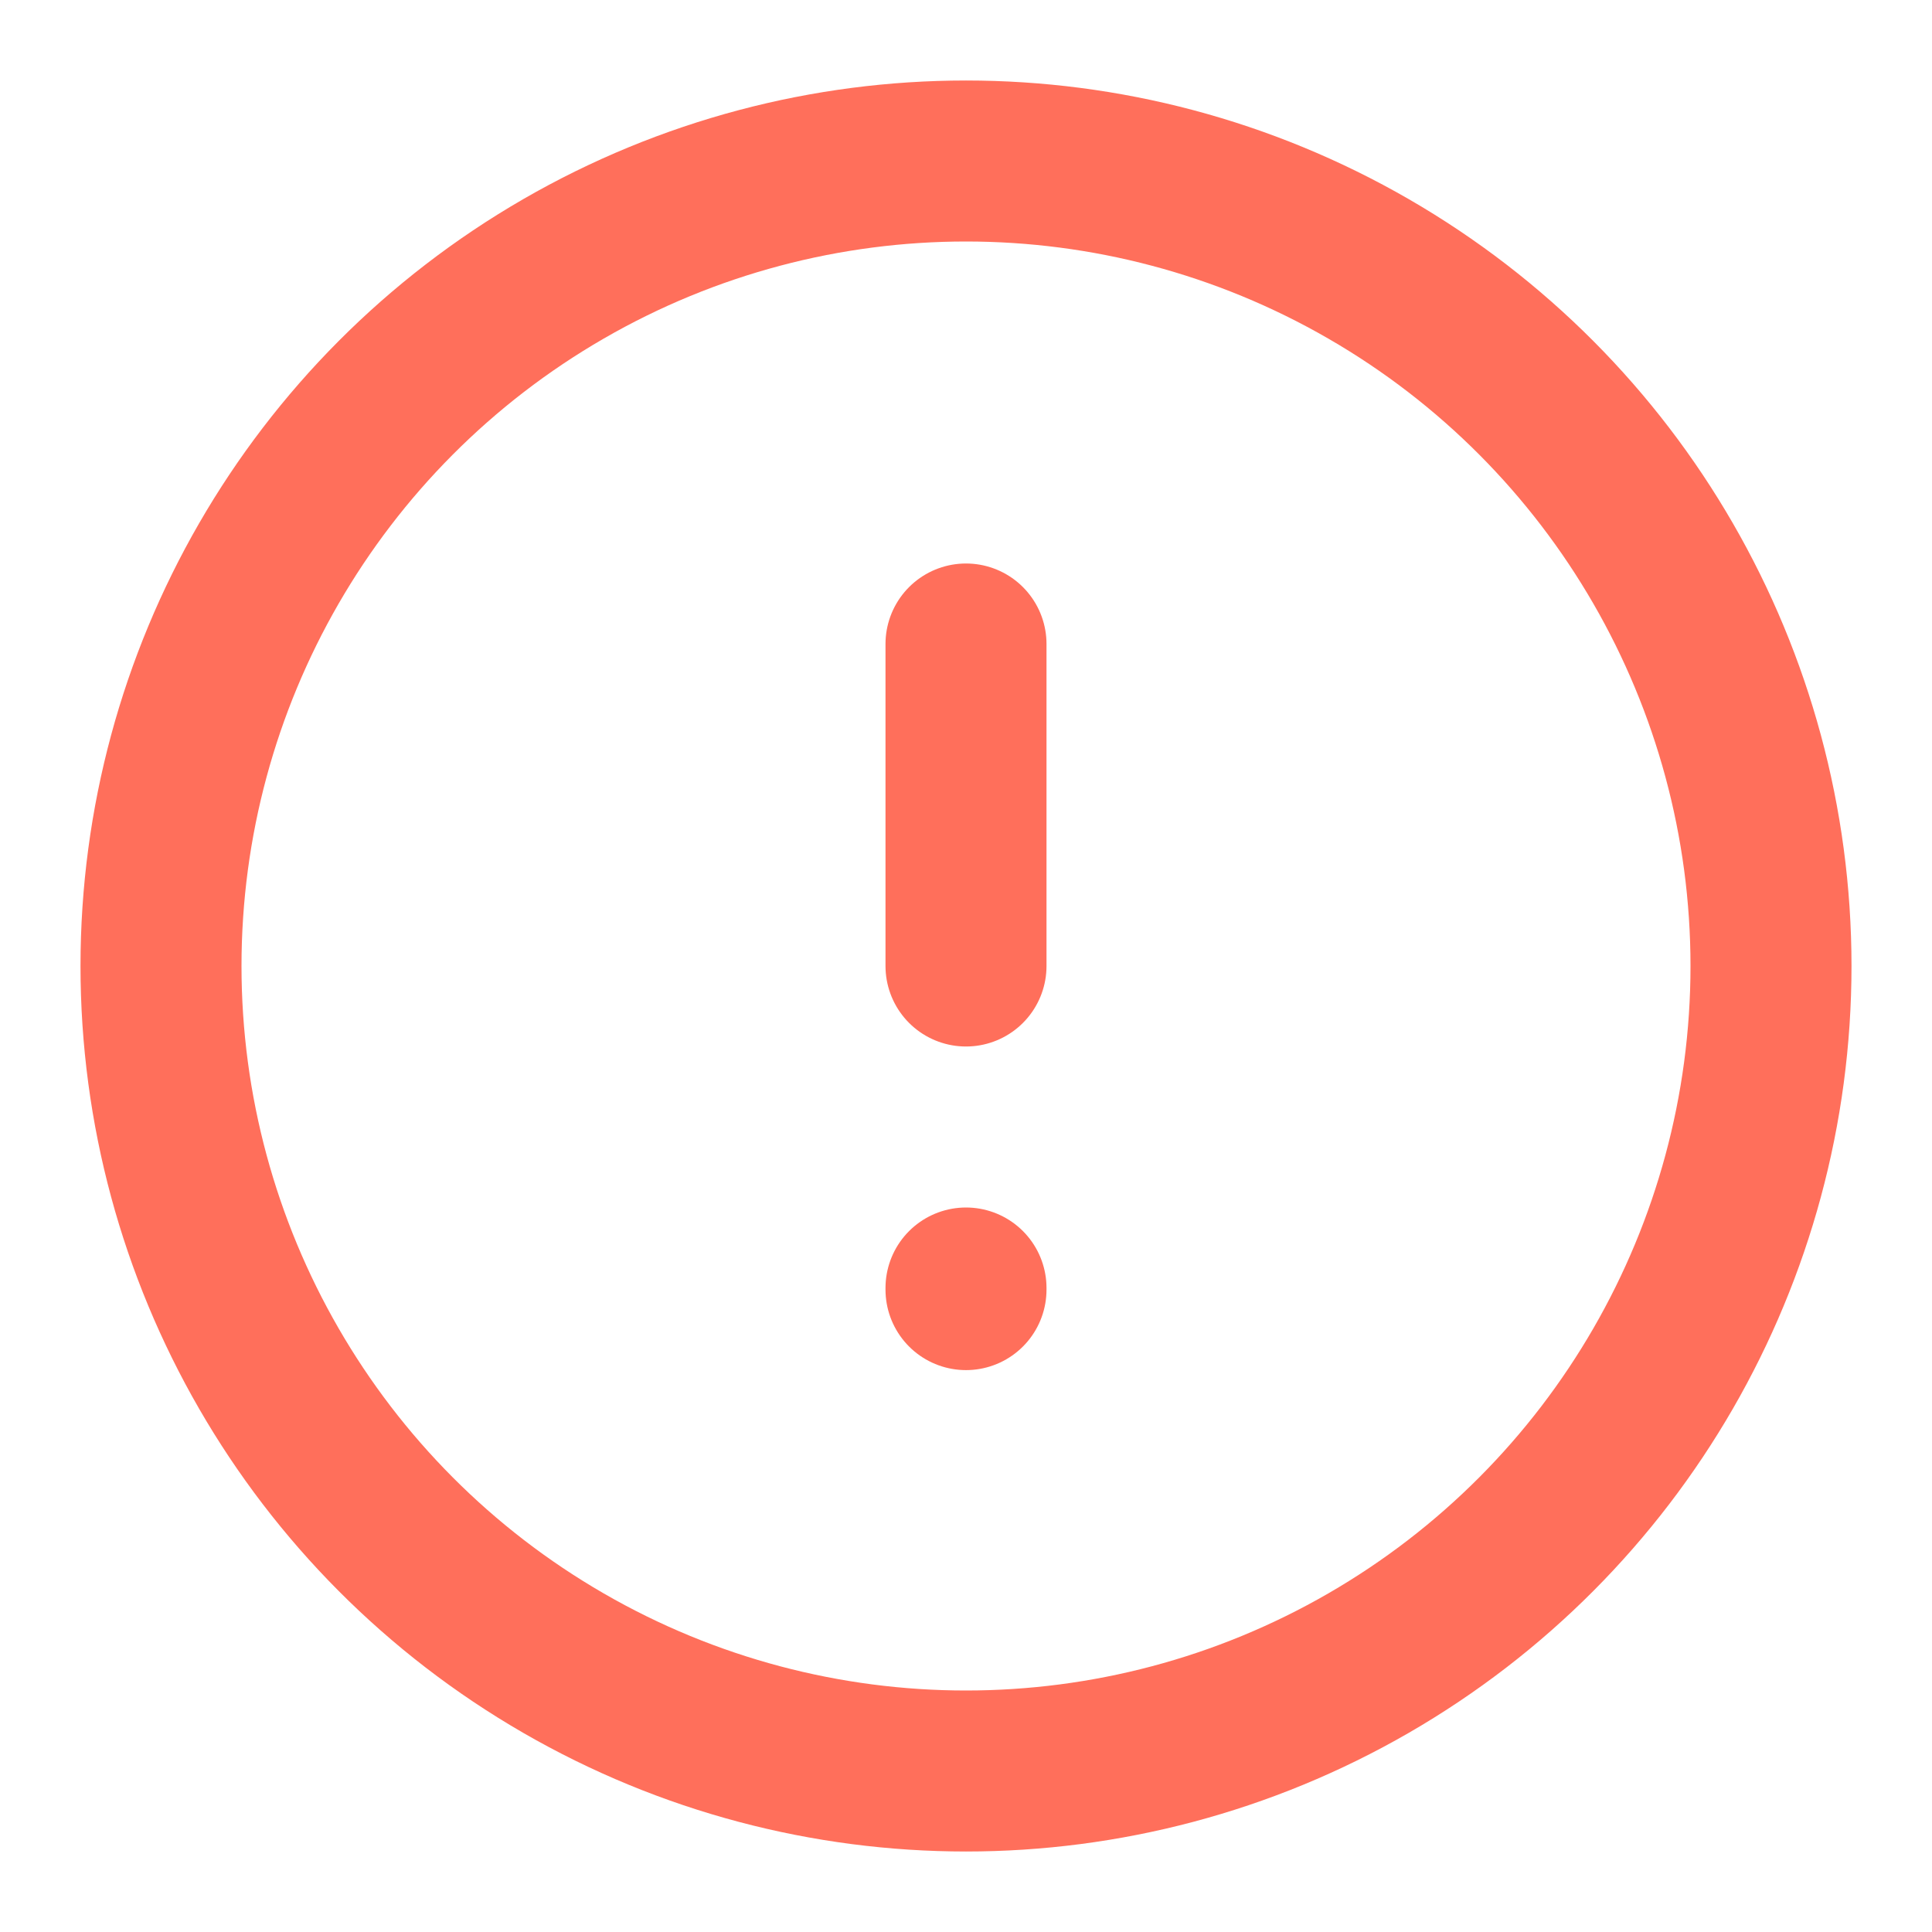 <!DOCTYPE svg PUBLIC "-//W3C//DTD SVG 1.1//EN" "http://www.w3.org/Graphics/SVG/1.1/DTD/svg11.dtd">
<!-- Uploaded to: SVG Repo, www.svgrepo.com, Transformed by: SVG Repo Mixer Tools -->
<svg width="800px" height="800px" viewBox="0 0 24 24" fill="none" xmlns="http://www.w3.org/2000/svg" stroke="#FF0000">
<g id="SVGRepo_bgCarrier" stroke-width="0"/>
<g id="SVGRepo_tracerCarrier" stroke-linecap="round" stroke-linejoin="round"/>
<g id="SVGRepo_iconCarrier"> <path d="M12 8V12" stroke="#FF6F5B" stroke-width="2" stroke-linecap="round" stroke-linejoin="round"/> <path d="M12 16.02V16" stroke="#FF6F5B" stroke-width="2" stroke-linecap="round" stroke-linejoin="round"/> <circle cx="12" cy="12" r="10" stroke="#FF6F5B" stroke-width="2" stroke-linecap="round" stroke-linejoin="round"/> </g>
</svg>